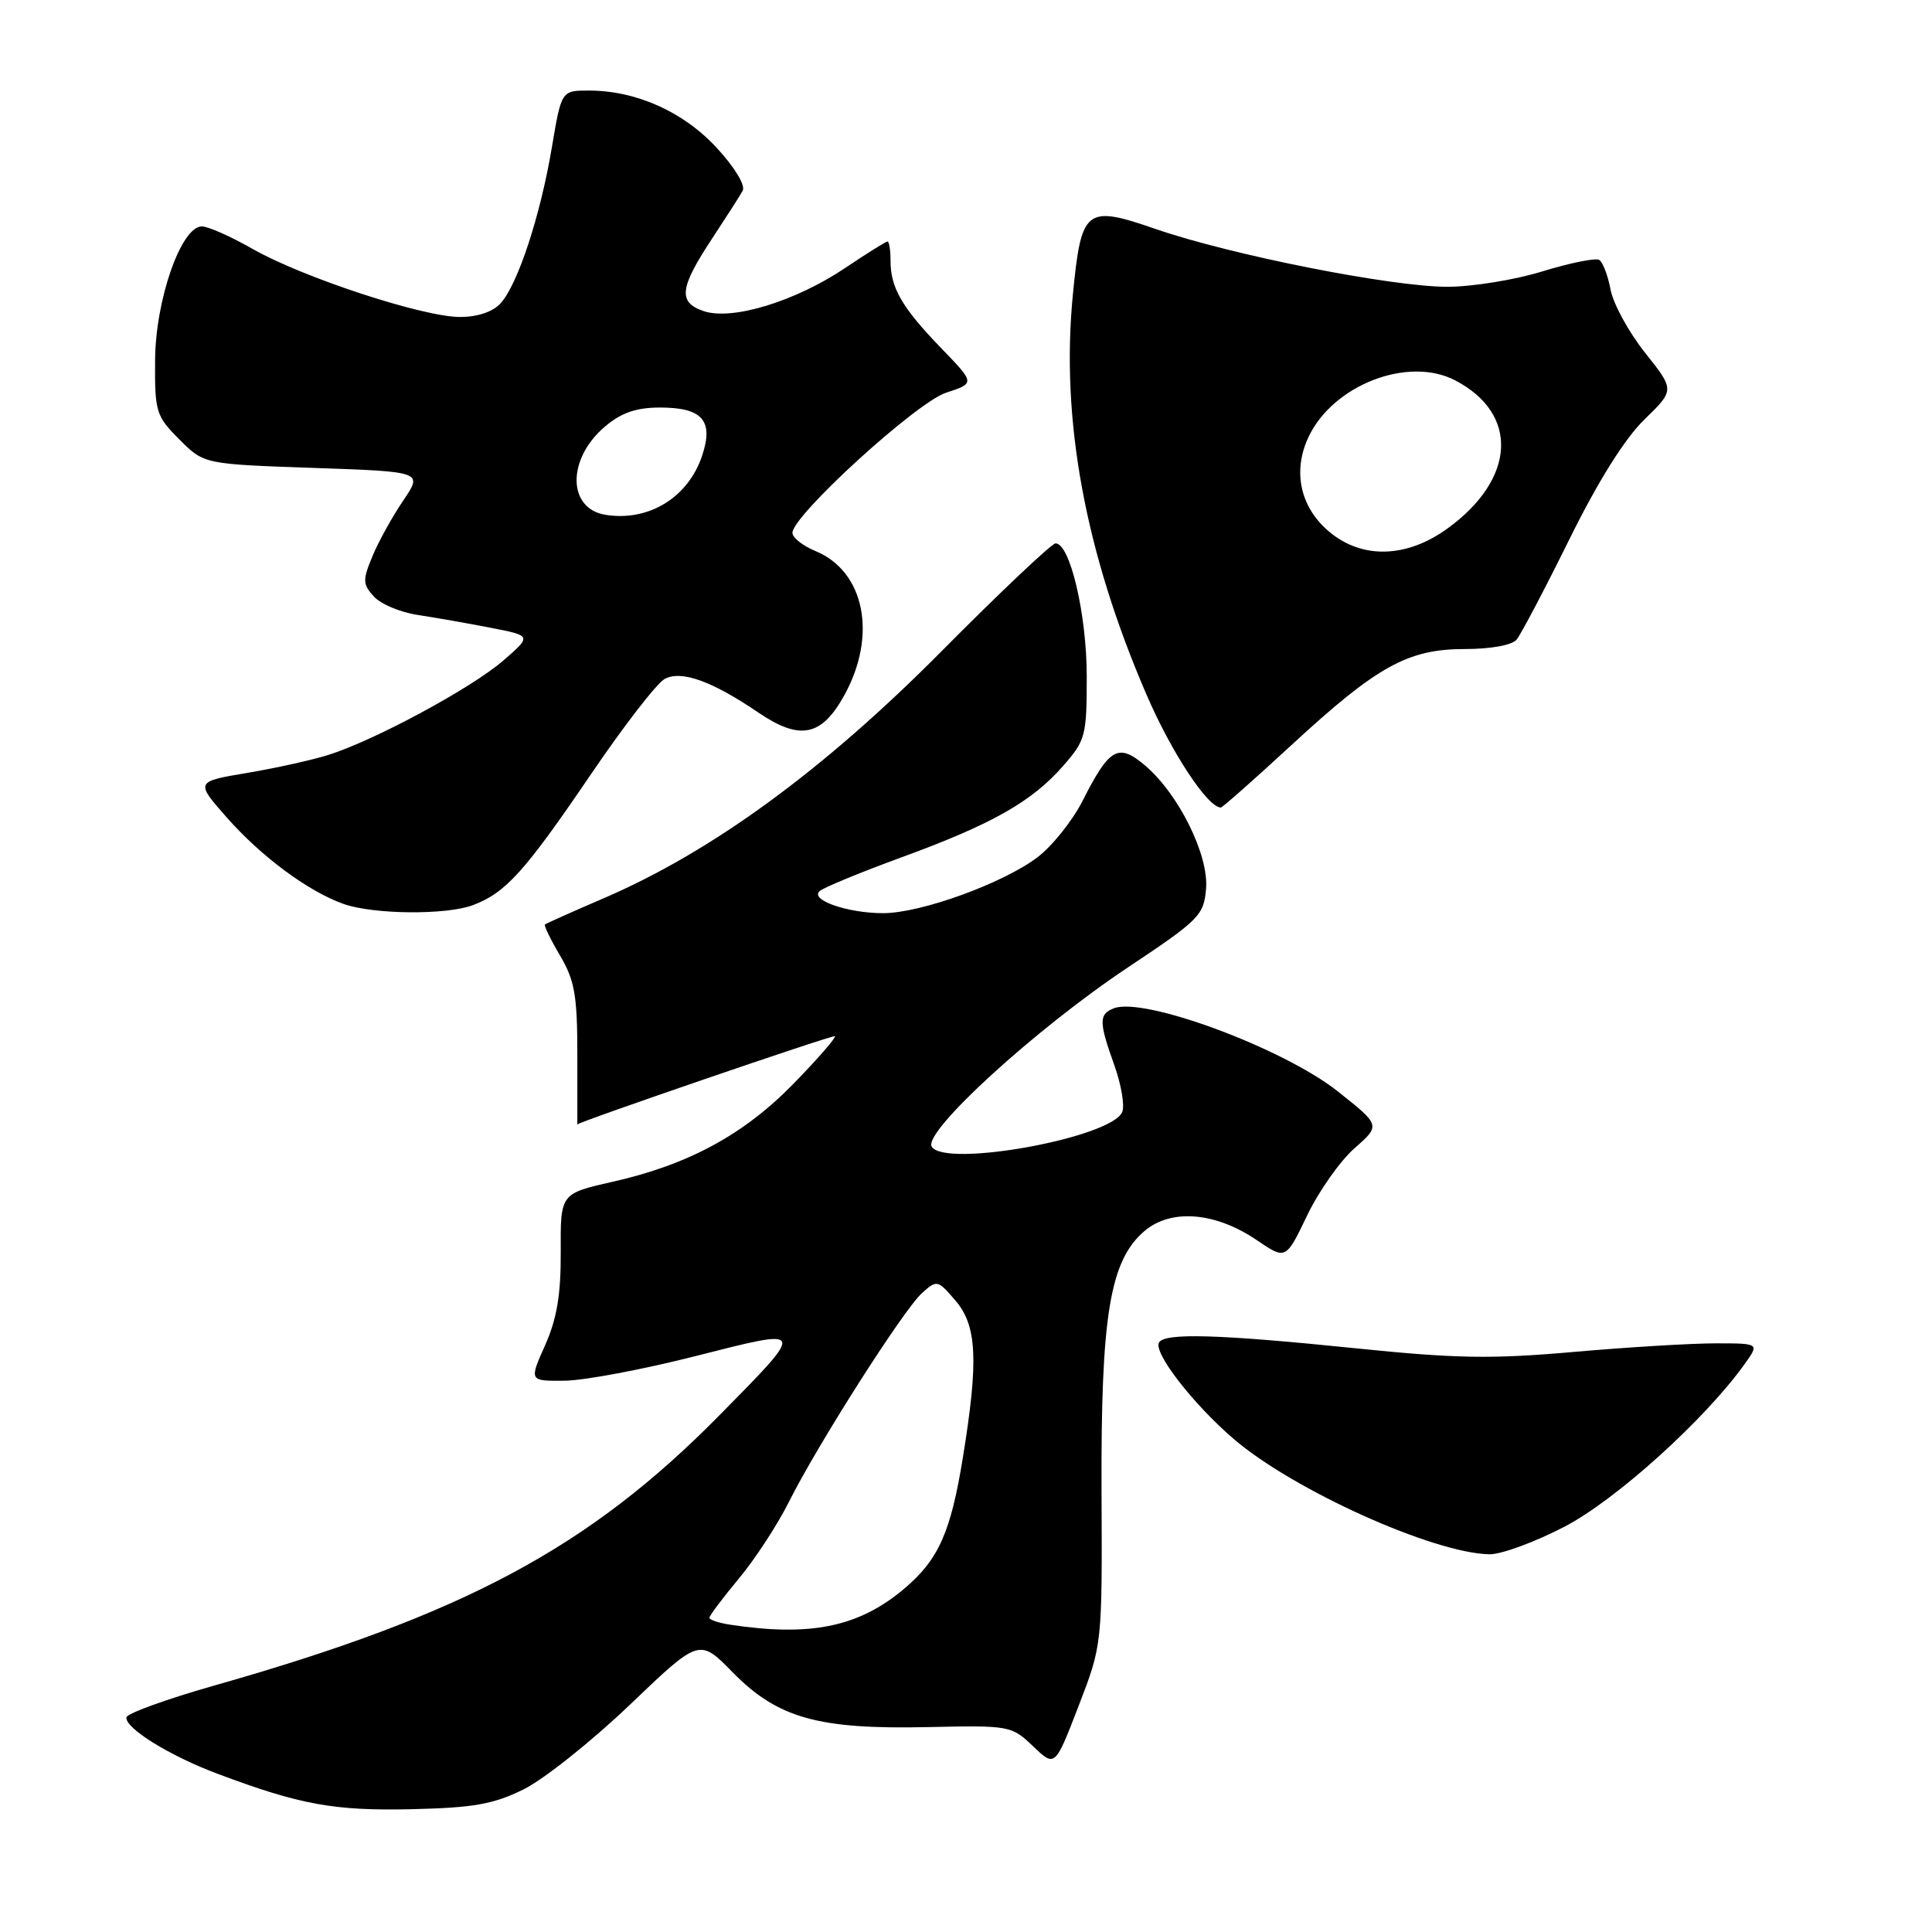 <?xml version="1.0" encoding="UTF-8" standalone="no"?>
<!DOCTYPE svg PUBLIC "-//W3C//DTD SVG 1.1//EN" "http://www.w3.org/Graphics/SVG/1.1/DTD/svg11.dtd" >
<svg xmlns="http://www.w3.org/2000/svg" xmlns:xlink="http://www.w3.org/1999/xlink" version="1.1" viewBox="0 0 256 256">
 <g >
 <path fill="currentColor"
d=" M 69.36 237.11 C 72.04 235.79 78.37 230.75 83.45 225.90 C 92.67 217.08 92.67 217.08 97.08 221.59 C 103.04 227.66 108.42 229.17 122.91 228.85 C 133.80 228.61 134.03 228.66 136.89 231.39 C 139.79 234.17 139.79 234.17 142.92 226.05 C 146.05 217.93 146.05 217.93 145.96 197.72 C 145.86 174.36 147.05 167.08 151.61 163.15 C 155.14 160.12 161.02 160.58 166.54 164.33 C 170.38 166.94 170.38 166.94 173.20 161.06 C 174.75 157.83 177.58 153.82 179.48 152.15 C 182.94 149.11 182.94 149.11 177.27 144.62 C 170.08 138.91 151.62 132.06 147.61 133.60 C 145.59 134.37 145.59 135.39 147.65 141.13 C 148.56 143.67 149.04 146.46 148.71 147.32 C 147.40 150.74 125.22 154.79 123.46 151.94 C 122.26 150.00 137.24 136.31 149.48 128.17 C 158.94 121.87 159.52 121.28 159.81 117.74 C 160.18 113.27 156.14 105.14 151.68 101.39 C 148.17 98.43 146.99 99.11 143.44 106.13 C 142.11 108.74 139.44 112.09 137.50 113.57 C 132.96 117.03 122.02 121.00 117.02 121.00 C 112.33 121.00 107.31 119.26 108.59 118.09 C 109.09 117.62 113.97 115.61 119.43 113.61 C 131.42 109.23 136.71 106.24 140.86 101.50 C 143.84 98.11 144.00 97.51 144.00 89.64 C 144.00 81.43 141.79 72.00 139.87 72.00 C 139.36 72.00 132.54 78.45 124.72 86.33 C 109.15 102.03 94.36 112.84 80.00 119.02 C 75.88 120.79 72.37 122.36 72.21 122.50 C 72.05 122.63 72.95 124.49 74.21 126.62 C 76.15 129.91 76.50 131.90 76.50 139.75 C 76.50 144.84 76.50 149.00 76.50 149.00 C 76.50 148.70 110.41 137.08 110.63 137.30 C 110.81 137.48 108.36 140.30 105.18 143.56 C 98.59 150.33 91.23 154.33 81.14 156.60 C 74.26 158.16 74.26 158.16 74.30 165.83 C 74.33 171.54 73.80 174.72 72.23 178.25 C 70.11 183.00 70.11 183.00 74.81 182.95 C 77.39 182.93 85.20 181.46 92.16 179.69 C 106.94 175.93 106.89 175.80 95.31 187.55 C 78.01 205.10 61.47 213.95 28.37 223.35 C 22.06 225.14 16.83 227.04 16.75 227.56 C 16.55 228.98 22.49 232.67 28.84 235.04 C 39.76 239.14 44.28 239.96 54.50 239.73 C 62.73 239.54 65.36 239.08 69.36 237.11 Z  M 207.35 202.27 C 214.18 198.70 225.90 188.11 231.17 180.75 C 233.14 178.00 233.14 178.00 227.32 178.00 C 224.12 178.00 215.65 178.51 208.50 179.14 C 197.61 180.10 192.90 180.02 179.48 178.64 C 161.49 176.80 154.37 176.59 153.58 177.88 C 152.77 179.19 158.11 186.08 163.52 190.71 C 171.44 197.48 189.93 205.81 197.35 205.95 C 198.92 205.98 203.42 204.32 207.35 202.27 Z  M 62.68 119.93 C 67.01 118.30 69.54 115.48 78.21 102.73 C 82.60 96.26 87.04 90.51 88.08 89.96 C 90.28 88.78 94.36 90.25 100.46 94.40 C 106.00 98.17 108.87 97.59 111.89 92.10 C 116.26 84.17 114.57 75.72 108.08 73.03 C 106.38 72.33 105.00 71.24 105.00 70.61 C 105.00 68.31 121.42 53.33 125.35 52.04 C 129.21 50.78 129.21 50.78 124.72 46.14 C 119.53 40.77 118.00 38.14 118.00 34.57 C 118.00 33.15 117.82 32.00 117.60 32.00 C 117.38 32.00 114.86 33.58 112.00 35.50 C 105.40 39.94 96.99 42.51 93.23 41.22 C 89.80 40.05 90.03 38.15 94.43 31.50 C 96.24 28.75 98.04 25.95 98.41 25.27 C 98.80 24.57 97.36 22.18 94.98 19.60 C 90.57 14.81 84.30 12.00 78.02 12.00 C 74.39 12.00 74.39 12.00 73.12 19.56 C 71.60 28.58 68.62 37.66 66.34 40.18 C 65.30 41.32 63.30 42.00 60.94 42.00 C 56.04 42.00 40.06 36.75 33.45 32.97 C 30.59 31.34 27.58 30.00 26.75 30.00 C 24.00 30.00 20.60 39.72 20.55 47.73 C 20.50 54.58 20.67 55.13 23.77 58.23 C 27.03 61.50 27.03 61.50 41.53 62.00 C 56.03 62.50 56.03 62.50 53.44 66.31 C 52.02 68.40 50.18 71.71 49.37 73.66 C 48.03 76.87 48.05 77.39 49.53 79.03 C 50.44 80.04 53.05 81.14 55.34 81.48 C 57.63 81.83 61.97 82.59 64.99 83.18 C 70.48 84.24 70.48 84.24 66.65 87.56 C 62.47 91.17 49.79 98.02 43.64 99.99 C 41.52 100.67 36.65 101.76 32.83 102.40 C 25.87 103.57 25.87 103.57 30.04 108.31 C 34.61 113.50 40.82 118.10 45.50 119.77 C 49.46 121.18 59.15 121.27 62.68 119.93 Z  M 171.10 98.75 C 182.48 88.25 186.54 86.00 194.12 86.00 C 197.54 86.00 200.35 85.49 200.96 84.75 C 201.53 84.06 204.67 78.10 207.93 71.50 C 211.76 63.74 215.29 58.12 217.89 55.59 C 221.91 51.68 221.91 51.68 217.98 46.74 C 215.82 44.03 213.77 40.27 213.41 38.39 C 213.06 36.51 212.38 34.74 211.91 34.44 C 211.43 34.15 208.06 34.83 204.41 35.95 C 200.77 37.08 195.08 38.00 191.77 38.00 C 184.38 38.00 163.11 33.79 153.15 30.35 C 143.85 27.14 143.28 27.58 142.16 39.04 C 140.54 55.57 143.77 73.16 151.90 92.00 C 155.20 99.67 160.02 107.00 161.77 107.00 C 161.98 107.00 166.18 103.29 171.10 98.75 Z  M 96.75 215.28 C 95.24 215.05 94.00 214.64 94.00 214.36 C 94.00 214.09 95.75 211.75 97.89 209.18 C 100.04 206.61 103.01 202.05 104.51 199.06 C 108.29 191.48 119.70 173.58 122.15 171.36 C 124.14 169.56 124.24 169.58 126.59 172.32 C 129.46 175.65 129.68 180.24 127.59 193.11 C 125.98 203.06 124.36 206.68 119.79 210.53 C 113.80 215.58 107.40 216.90 96.75 215.28 Z  M 80.25 68.22 C 75.15 67.41 75.11 60.77 80.19 56.50 C 82.34 54.68 84.33 54.00 87.45 54.00 C 93.06 54.00 94.58 55.72 93.05 60.34 C 91.21 65.91 85.97 69.13 80.25 68.22 Z  M 176.11 70.44 C 172.26 67.20 171.24 62.41 173.41 57.85 C 176.69 50.99 186.57 47.18 192.78 50.38 C 201.31 54.80 200.88 63.45 191.81 70.02 C 186.38 73.96 180.48 74.12 176.11 70.44 Z "/>
</g>
</svg>